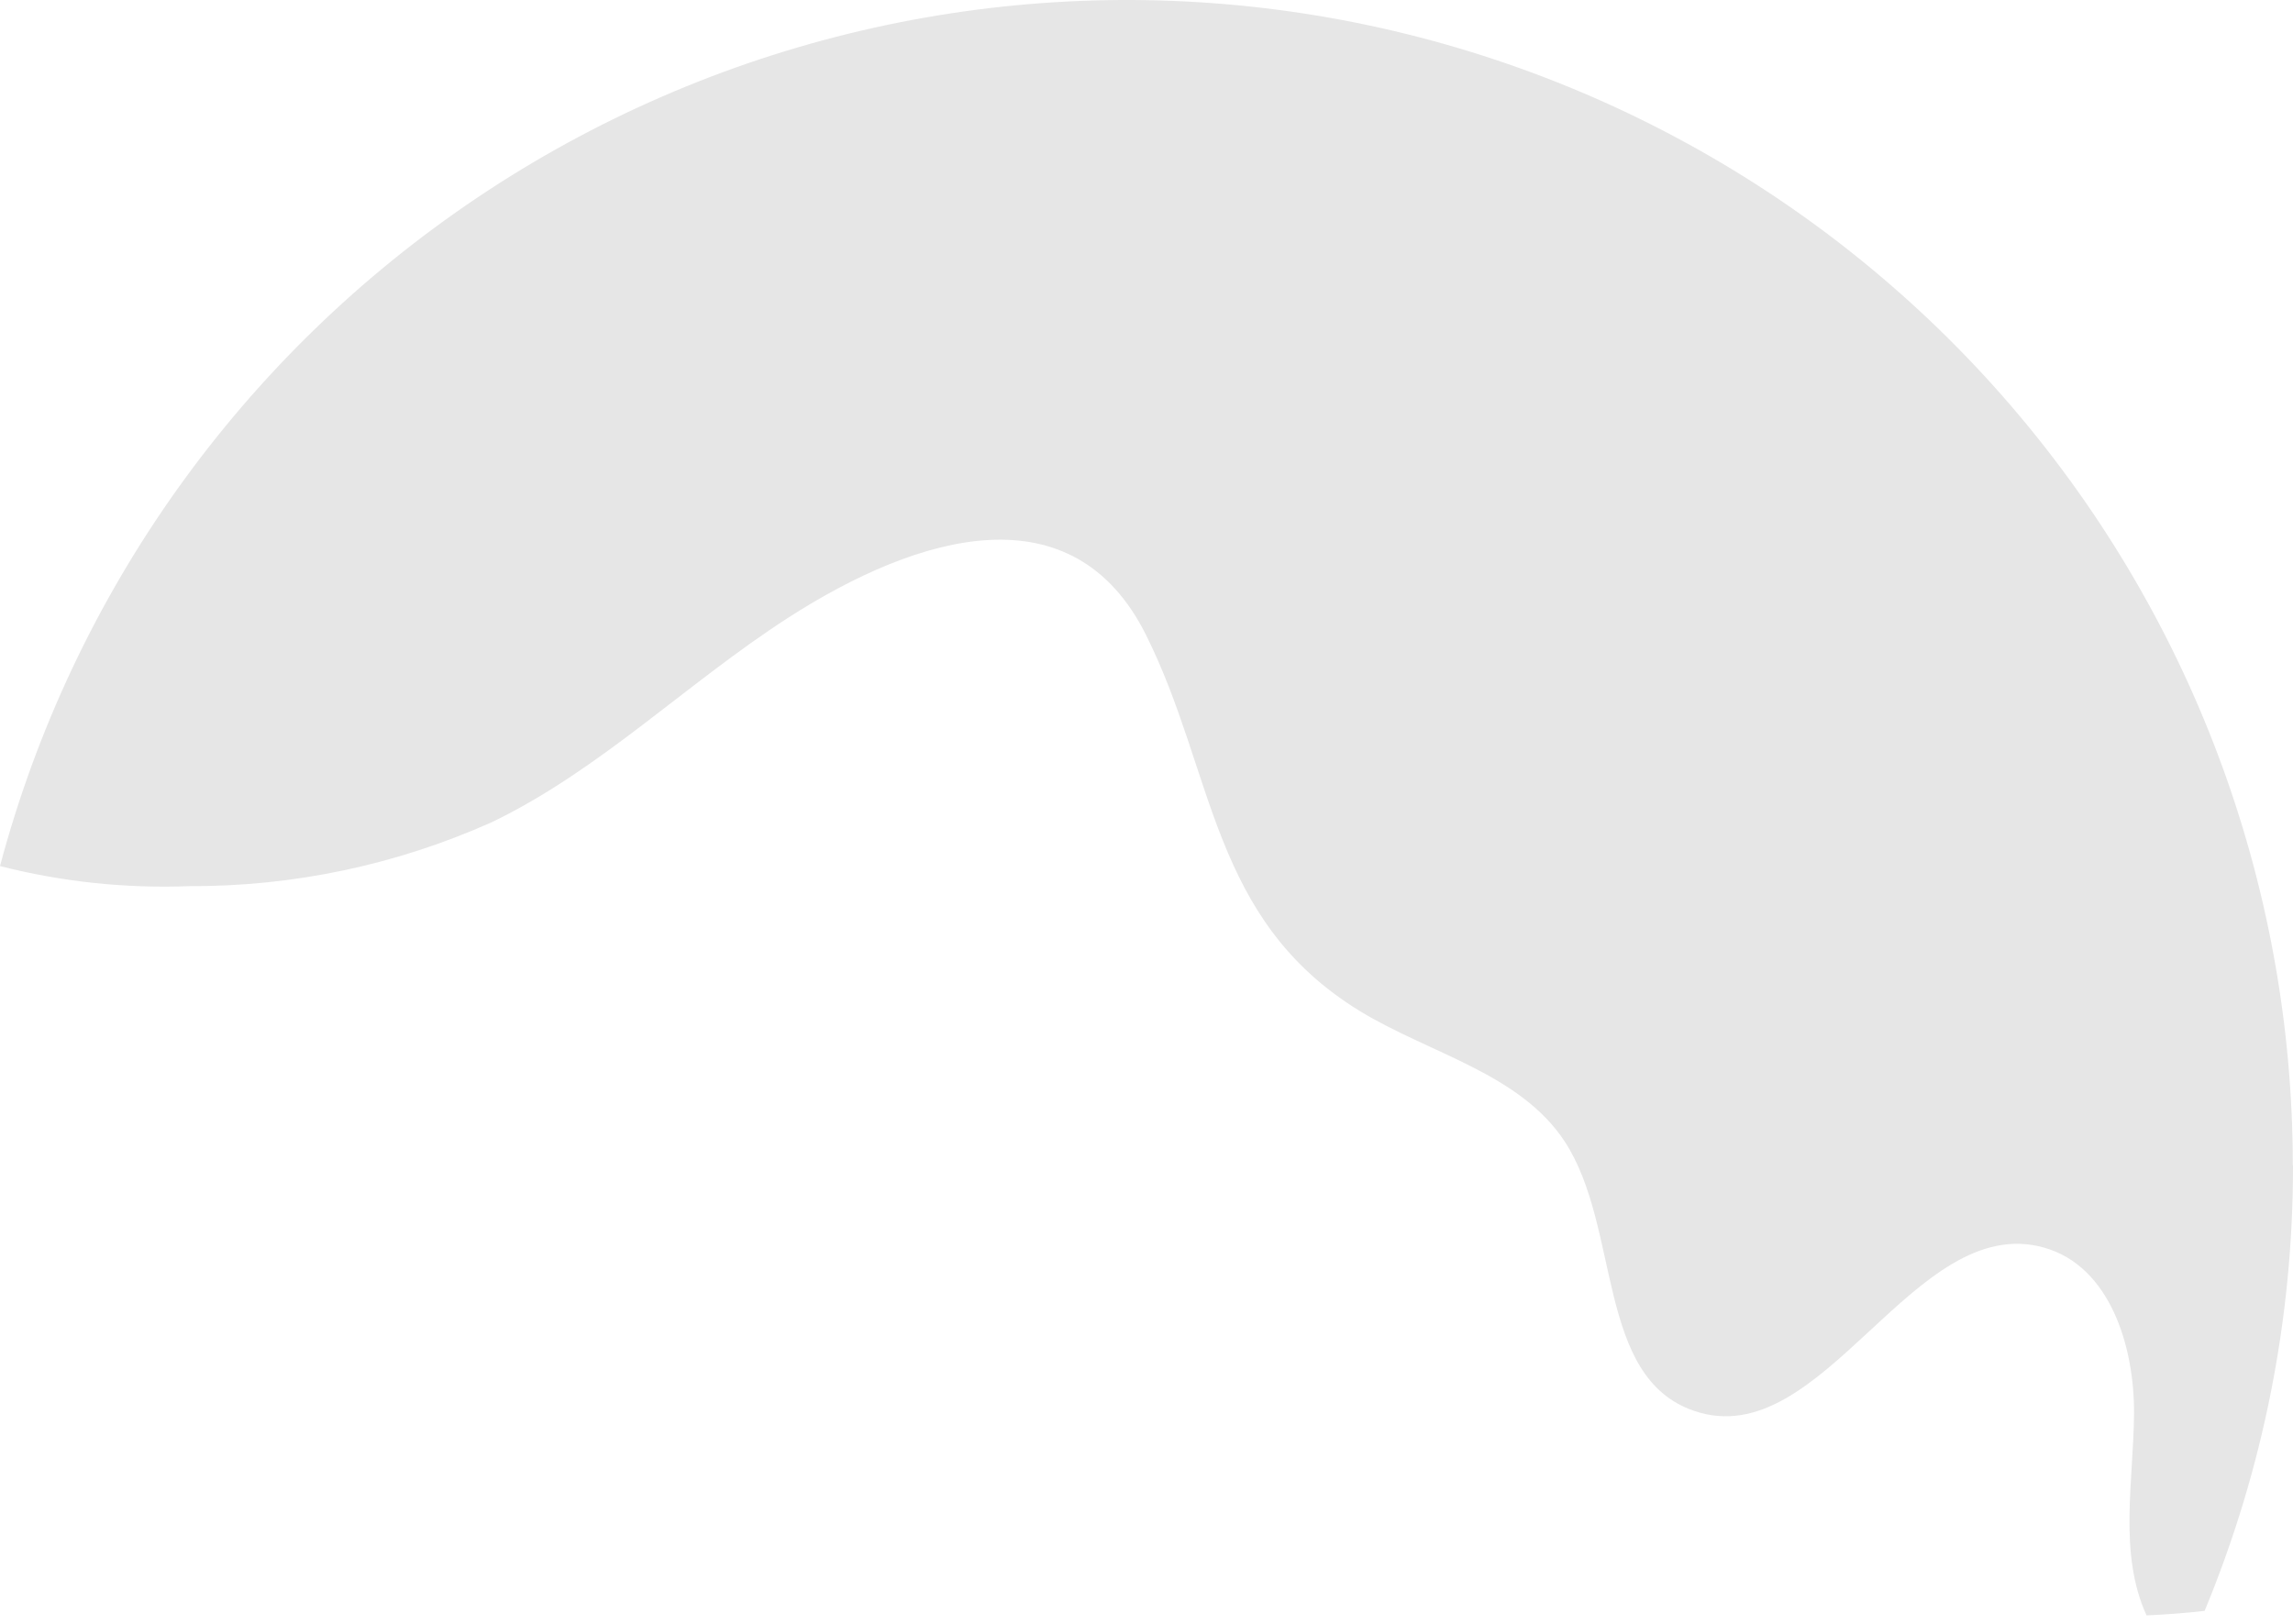 <svg width="48" height="34" viewBox="0 0 48 34" fill="none" xmlns="http://www.w3.org/2000/svg">
<path opacity="0.1" d="M48 24.399C48.004 27.6 47.375 30.771 46.15 33.728C45.742 33.775 45.334 33.805 44.934 33.823C44.344 32.528 44.66 31.032 44.672 29.607C44.684 28.181 44.162 26.506 42.787 26.122C40.052 25.352 38.164 30.465 35.467 29.542C33.402 28.841 33.937 25.707 32.753 23.898C31.812 22.47 29.927 22.062 28.46 21.166C25.341 19.251 25.436 16.188 23.988 13.291C22.471 10.255 19.267 11.149 16.485 12.943C14.373 14.306 12.549 16.132 10.289 17.218C8.3 18.107 6.144 18.563 3.965 18.554C2.63 18.605 1.295 18.464 0 18.134C1.523 12.409 5.076 7.433 9.997 4.134C14.918 0.835 20.872 -0.561 26.746 0.205C32.621 0.972 38.017 3.849 41.926 8.3C45.836 12.752 47.993 18.473 47.996 24.398L48 24.399Z" fill="black"/>
</svg>
